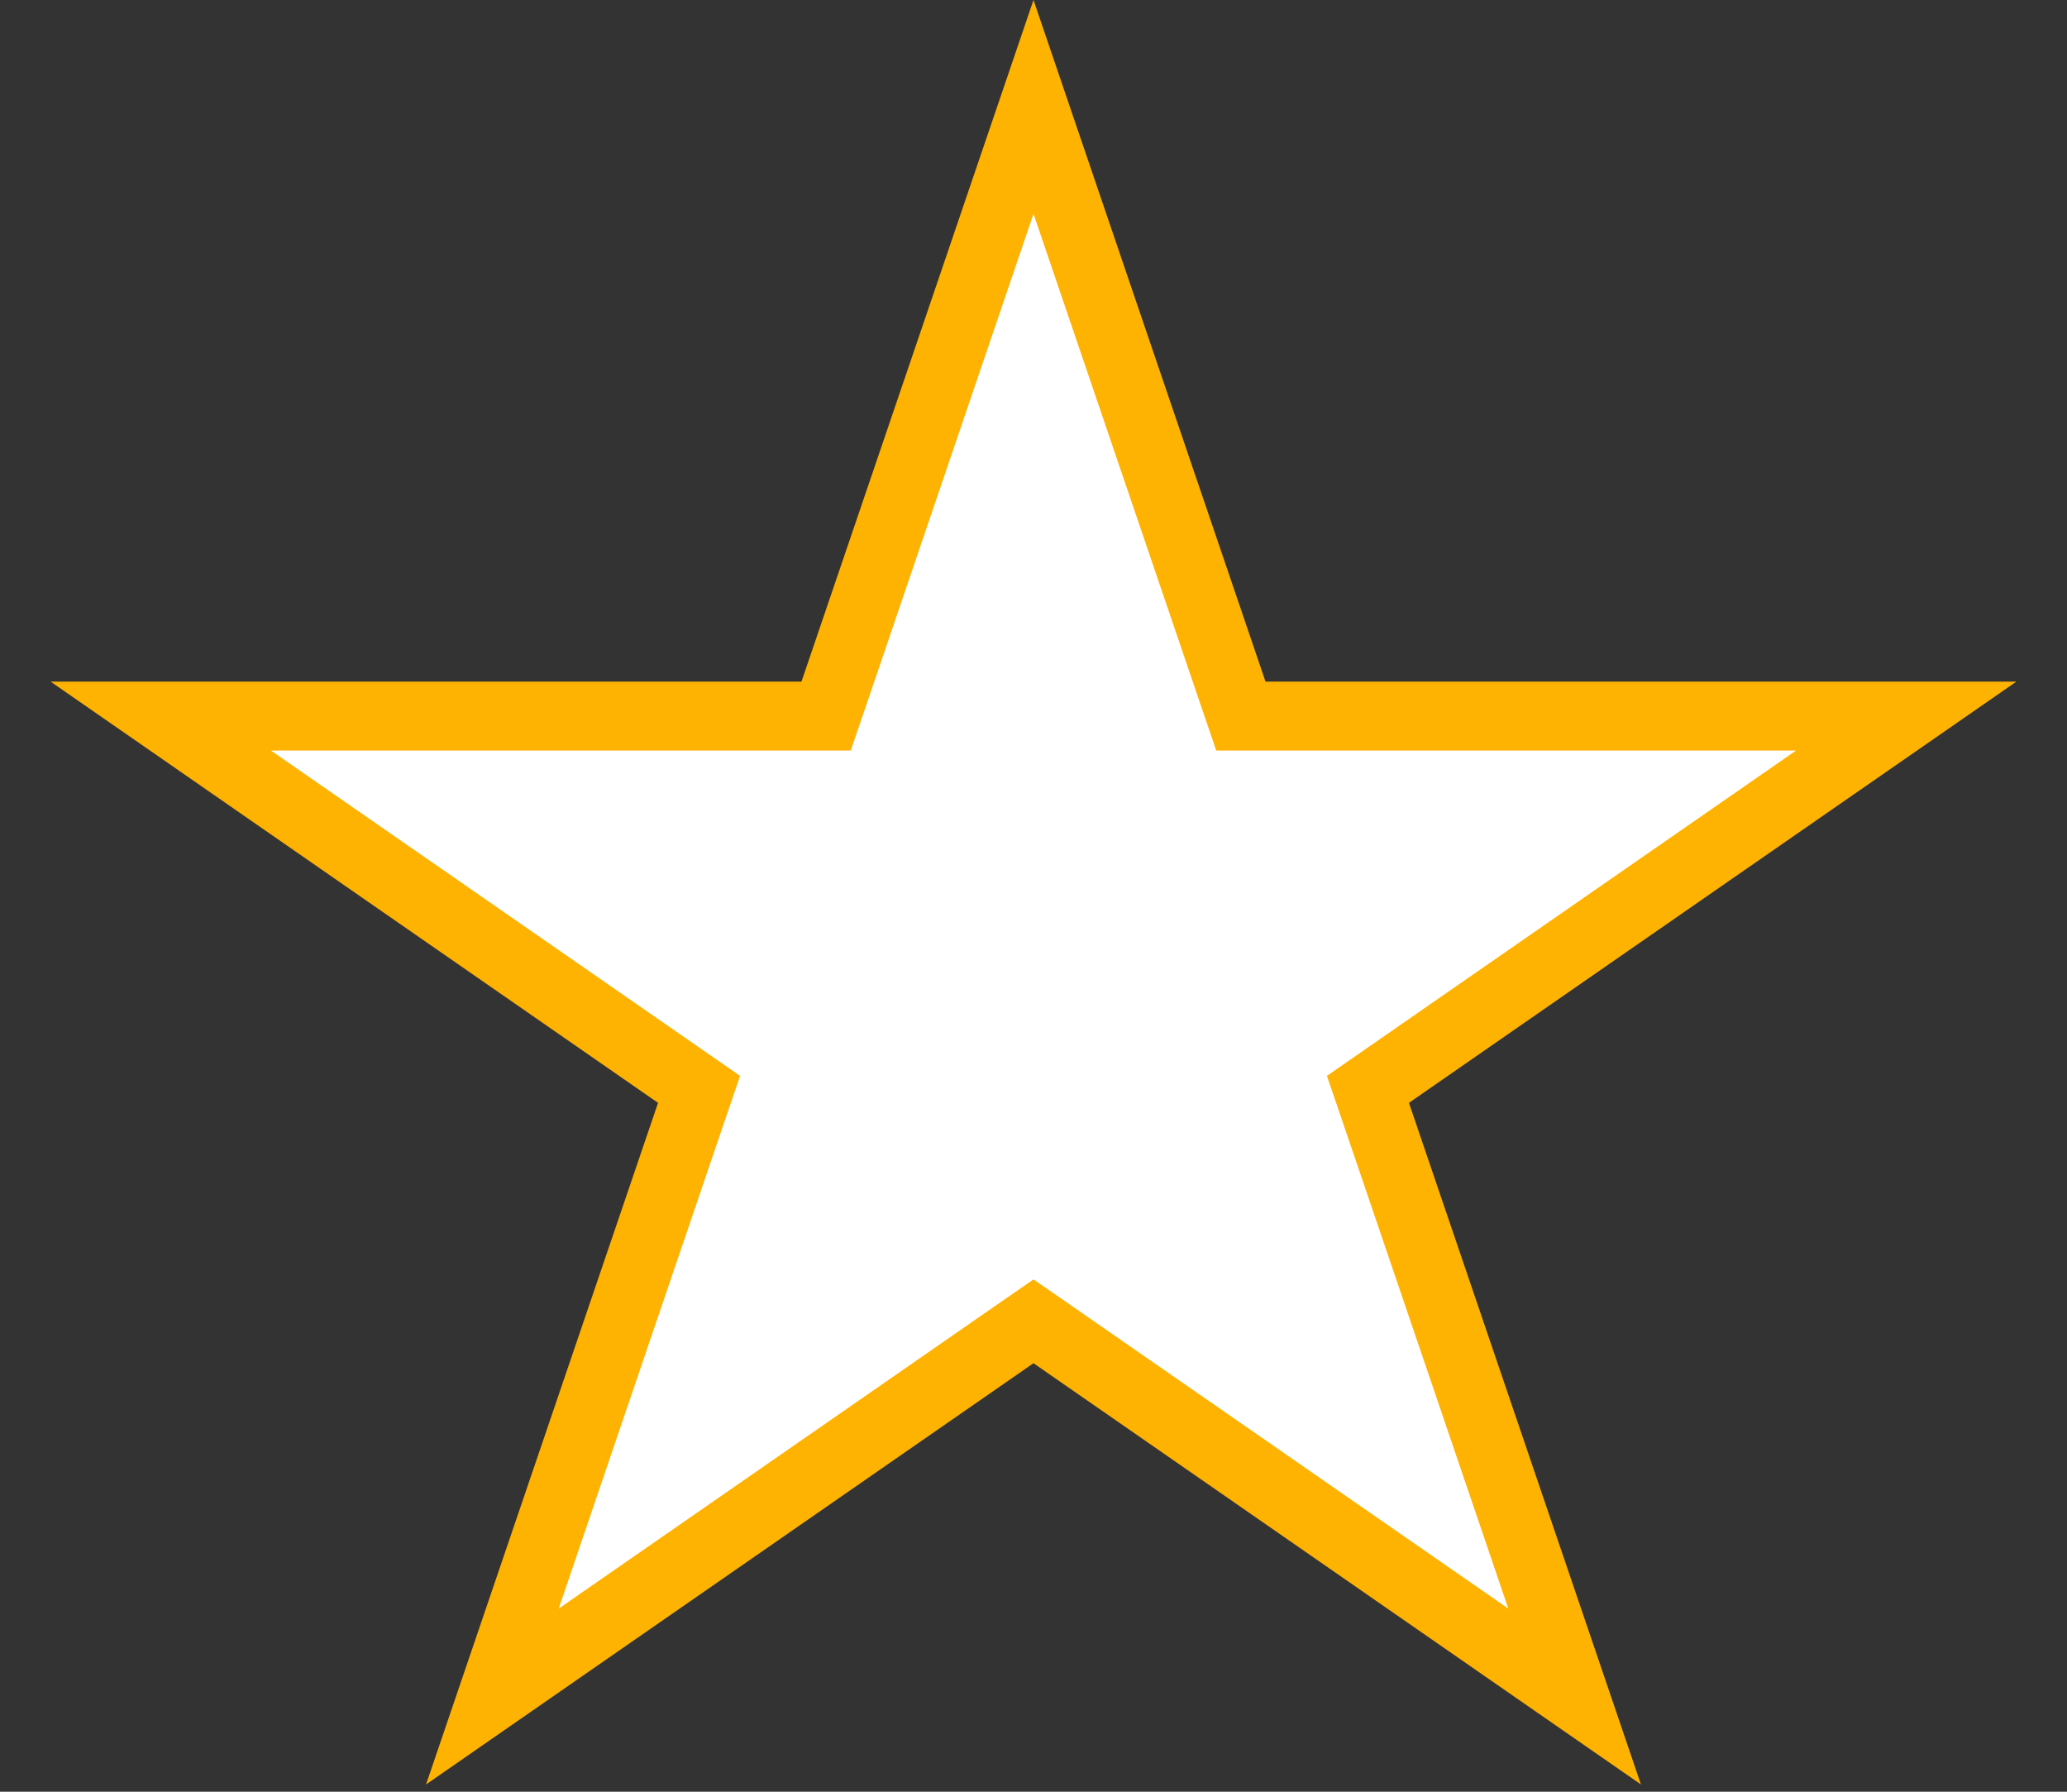 <svg width="30" height="26" viewBox="0 0 30 26" fill="none" xmlns="http://www.w3.org/2000/svg">
<rect x="0" y="0" width="30" height="26" fill="#333333" stroke="none"/>
<path d="M15 1.551L17.894 10.052L18.01 10.391H18.368H27.667L20.164 15.593L19.854 15.808L19.976 16.165L22.854 24.619L15.285 19.371L15 19.174L14.715 19.371L7.146 24.619L10.024 16.165L10.146 15.808L9.836 15.593L2.333 10.391H11.632H11.99L12.106 10.052L15 1.551Z" fill="white" stroke="#FEB202"/>
</svg>
